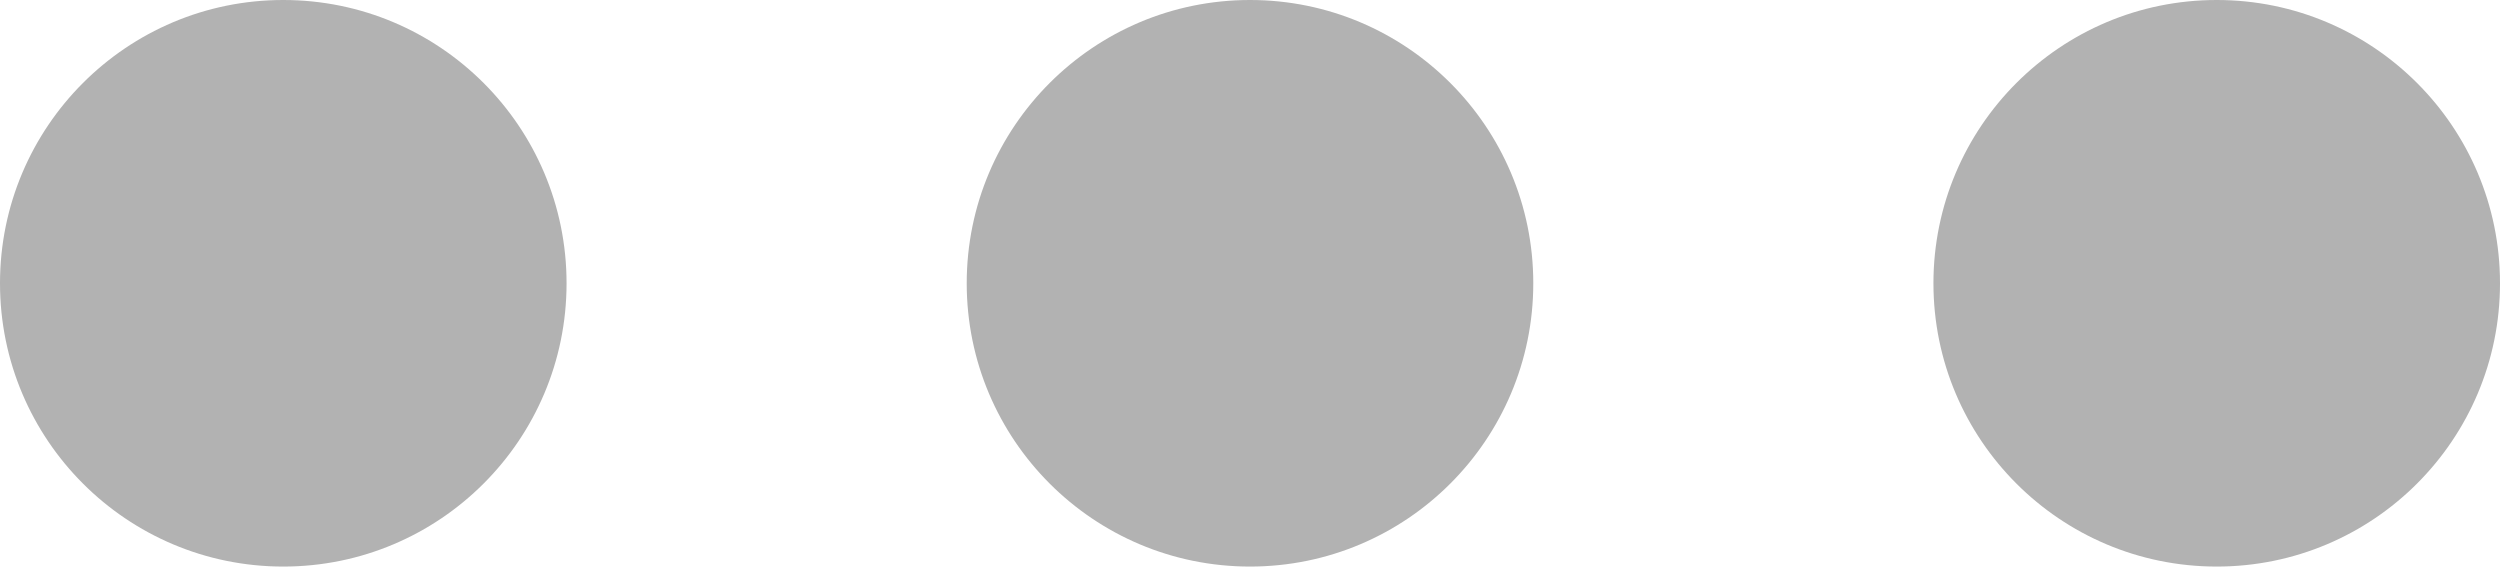 <svg id="punticos_galeria_paginada" data-name="punticos galeria paginada" xmlns="http://www.w3.org/2000/svg" width="8.128" height="1.842" viewBox="0 0 8.128 1.842">
  <circle id="Elipse_3" data-name="Elipse 3" cx="0.921" cy="0.921" r="0.921" fill="#b2b2b2"/>
  <circle id="Elipse_4" data-name="Elipse 4" cx="0.921" cy="0.921" r="0.921" transform="translate(3.143)" fill="#b2b2b2"/>
  <circle id="Elipse_5" data-name="Elipse 5" cx="0.921" cy="0.921" r="0.921" transform="translate(6.286)" fill="#b2b2b2"/>
</svg>
